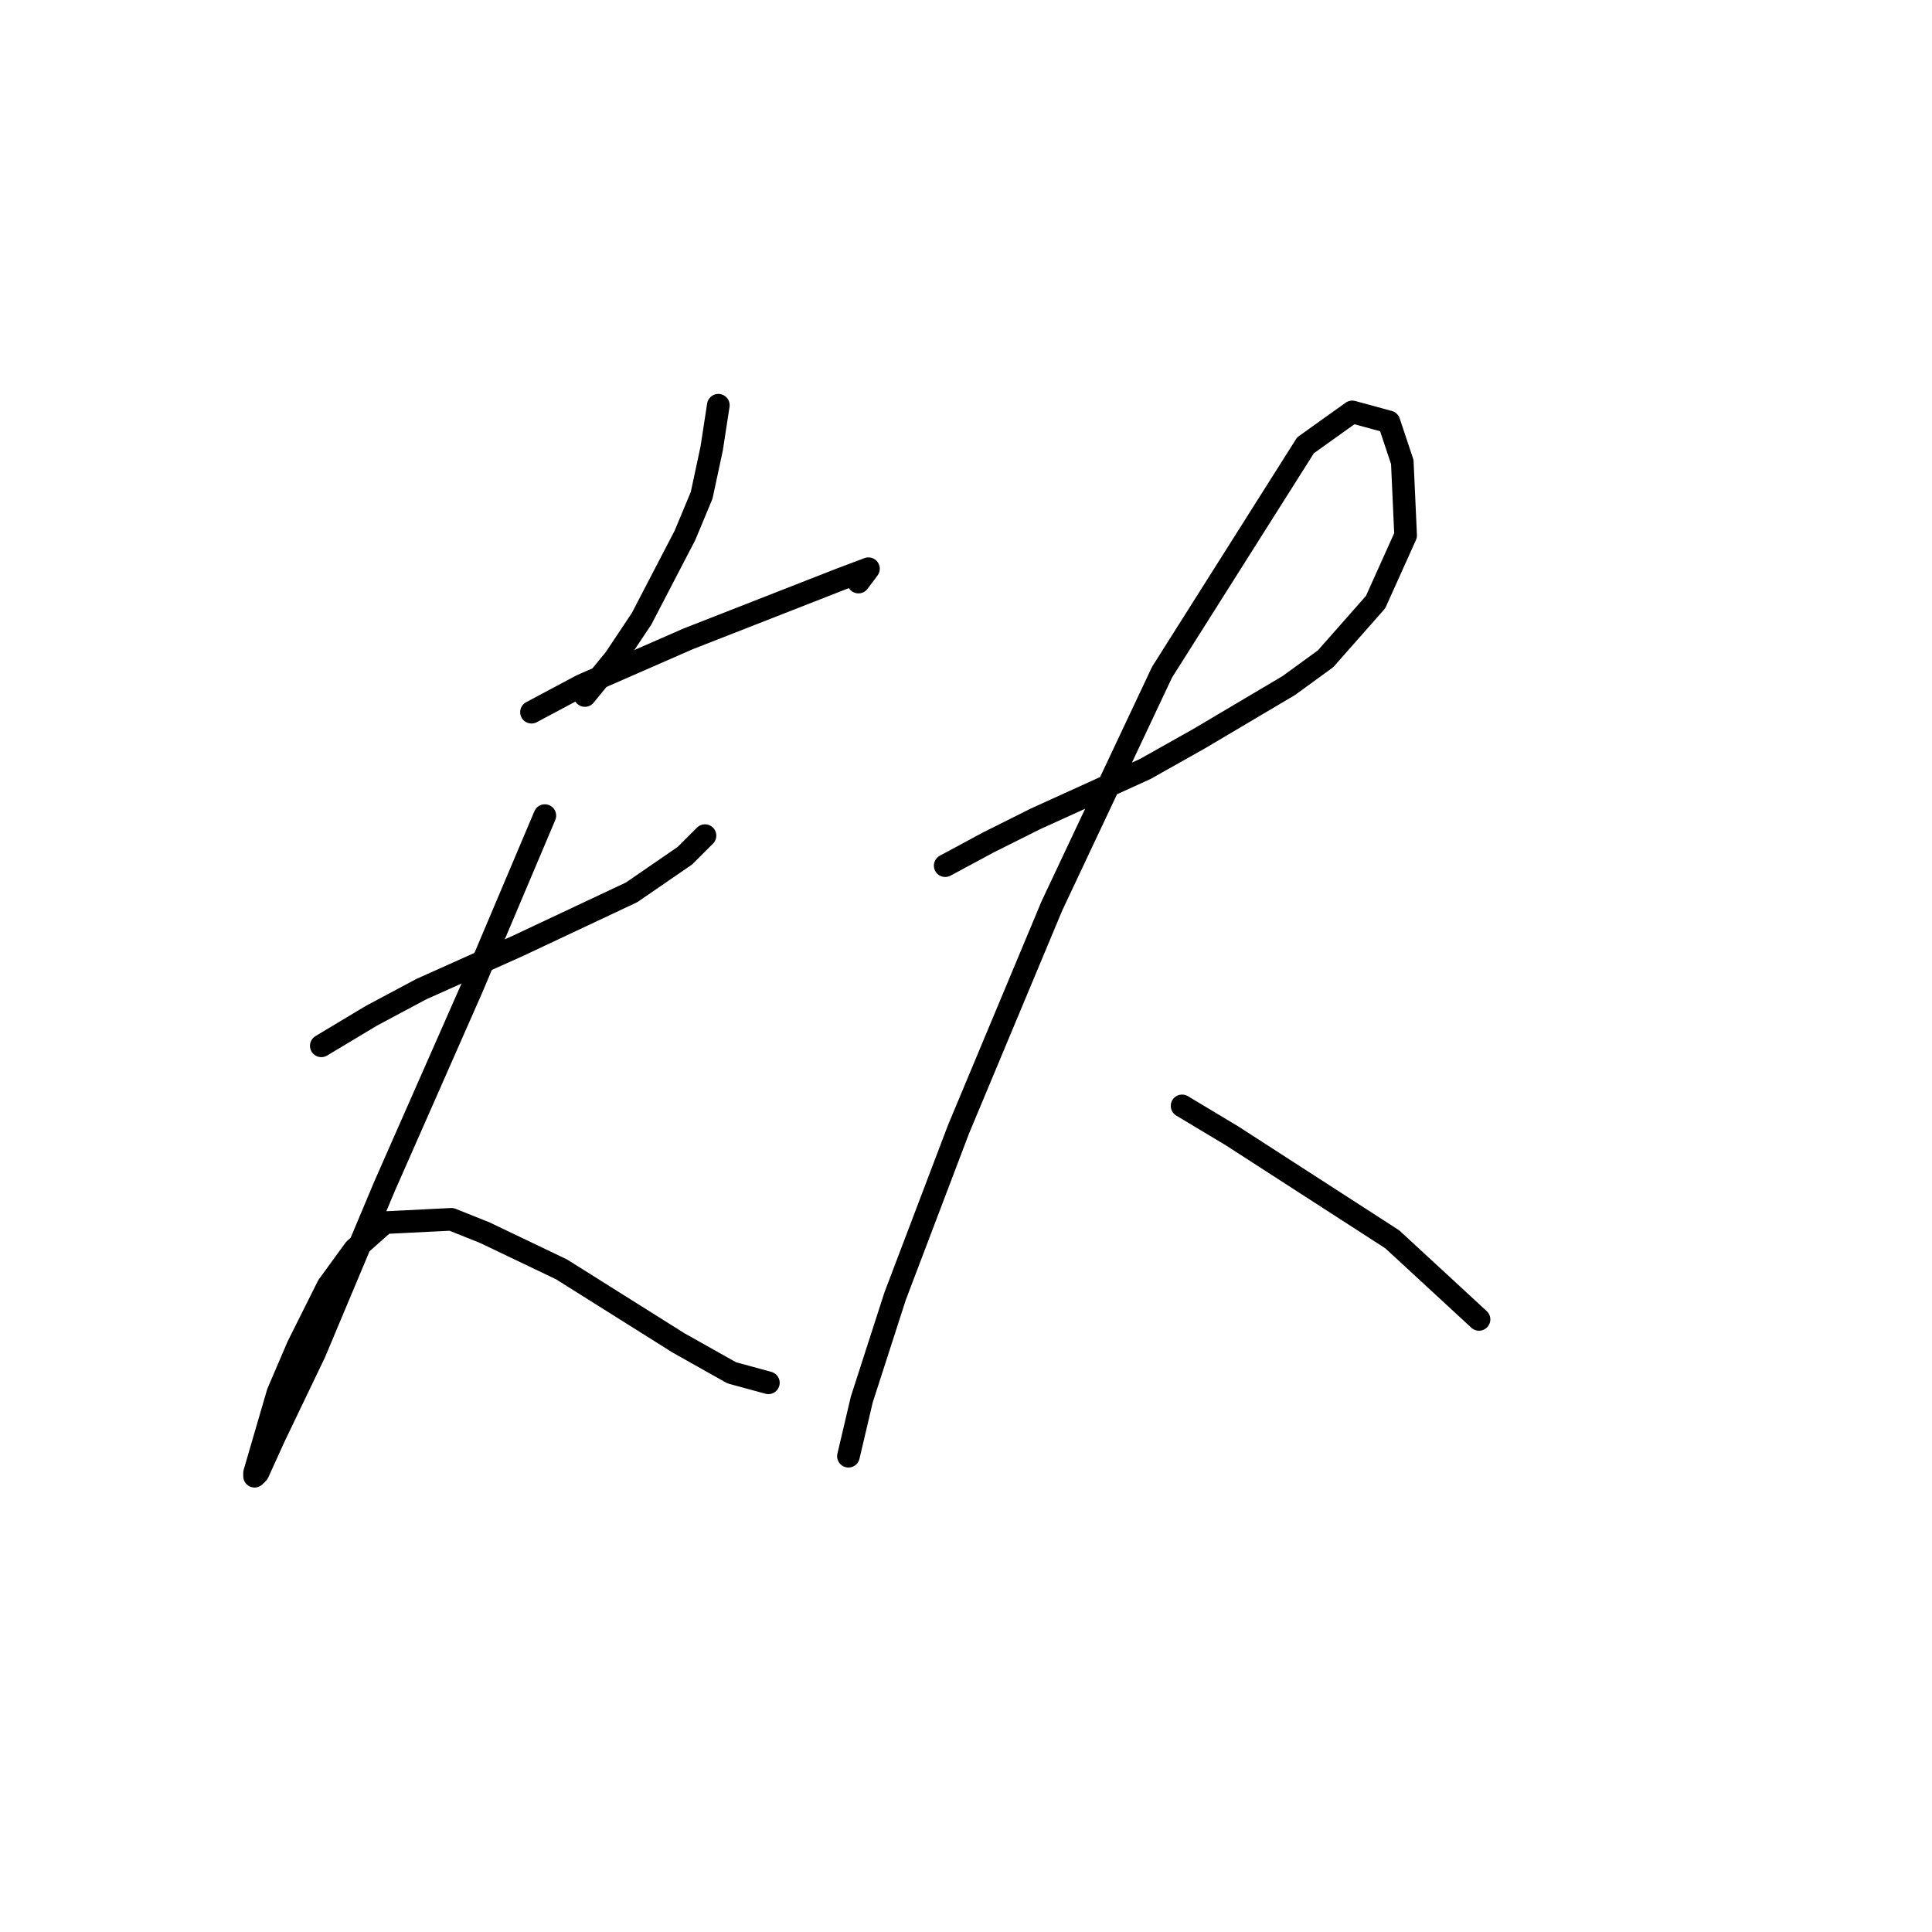 <?xml version="1.0" standalone="no"?>
    <svg width="256" height="256" xmlns="http://www.w3.org/2000/svg" version="1.1">
    <polyline stroke="black" stroke-width="3" stroke-linecap="round" fill="transparent" stroke-linejoin="round" points="95.182 53.697 94.298 59.444 92.972 65.633 90.761 70.938 85.014 81.99 81.477 87.295 77.499 92.158 77.499 92.158 " />
        <polyline stroke="black" stroke-width="3" stroke-linecap="round" fill="transparent" stroke-linejoin="round" points="70.425 94.369 77.056 90.832 91.203 84.643 111.539 76.685 115.076 75.359 113.75 77.127 113.75 77.127 " />
        <polyline stroke="black" stroke-width="3" stroke-linecap="round" fill="transparent" stroke-linejoin="round" points="42.574 138.577 49.205 134.598 55.836 131.062 68.657 125.315 83.688 118.241 90.761 113.378 93.414 110.726 93.414 110.726 " />
        <polyline stroke="black" stroke-width="3" stroke-linecap="round" fill="transparent" stroke-linejoin="round" points="72.194 108.073 62.468 131.062 50.973 157.145 41.69 179.249 36.385 190.301 34.174 195.164 33.732 195.606 33.732 195.164 36.827 184.554 39.479 178.365 43.458 170.407 46.995 165.544 50.973 162.008 59.815 161.566 64.236 163.334 74.404 168.197 89.877 177.923 96.95 181.902 101.813 183.228 101.813 183.228 " />
        <polyline stroke="black" stroke-width="3" stroke-linecap="round" fill="transparent" stroke-linejoin="round" points="125.244 114.705 130.991 111.61 137.18 108.515 151.769 101.884 158.842 97.905 170.779 90.832 175.642 87.295 182.273 79.78 186.252 70.938 185.81 61.212 184.041 55.907 179.178 54.581 172.989 59.002 153.979 89.064 139.391 120.01 127.012 149.629 118.613 171.734 114.192 185.438 112.423 192.954 112.423 192.954 " />
        <polyline stroke="black" stroke-width="3" stroke-linecap="round" fill="transparent" stroke-linejoin="round" points="156.632 146.535 163.263 150.514 184.483 164.218 195.978 174.828 195.978 174.828 " />
        </svg>